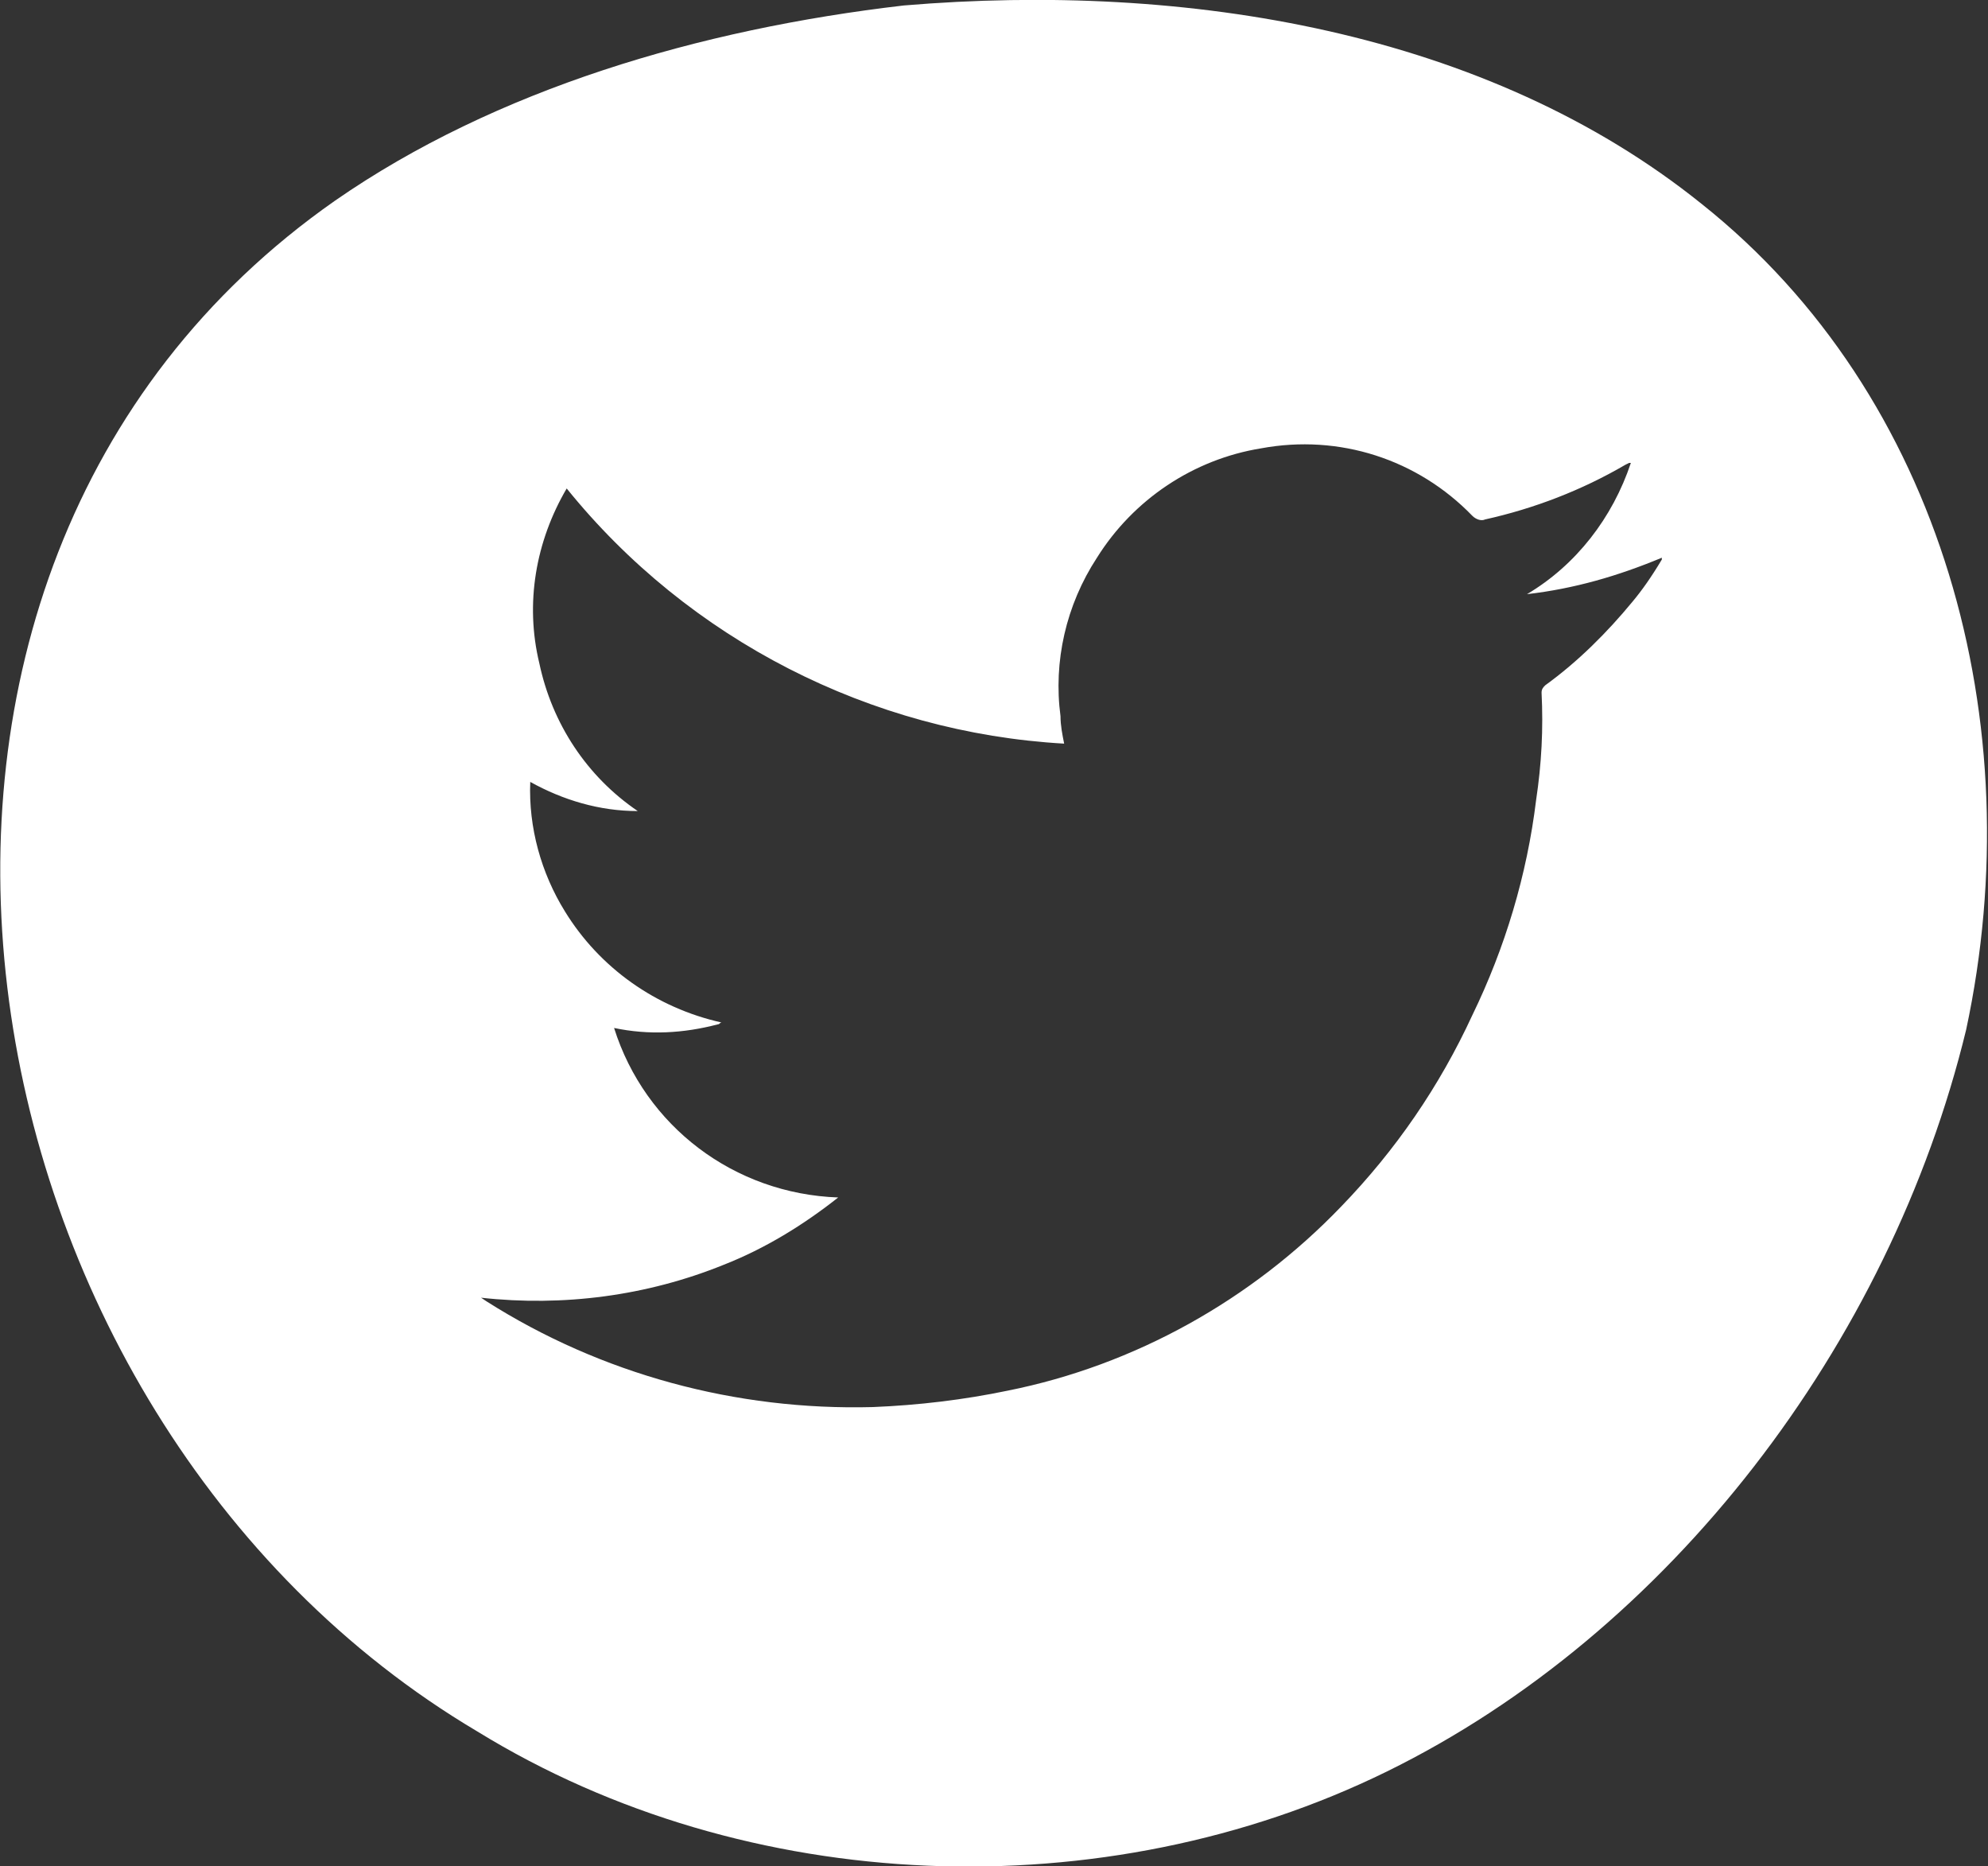 <?xml version="1.0" encoding="utf-8"?>
<!-- Generator: Adobe Illustrator 19.2.1, SVG Export Plug-In . SVG Version: 6.00 Build 0)  -->
<svg version="1.1" id="Capa_1" xmlns="http://www.w3.org/2000/svg" xmlns:xlink="http://www.w3.org/1999/xlink" x="0px" y="0px"
	 viewBox="0 0 109.1 102.4" style="enable-background:new 0 0 109.1 102.4;" xml:space="preserve">
<rect x="0" y="0" width="109.1" height="102.4" fill="#333333" stroke="none"/>
<style type="text/css">
	.st0{fill:#FFFFFF;}
</style>
<title>asdasdasd</title>
<path class="st0" d="M93.4,11.2C81.6,1.7,65.1-1,49.6,0.3C38.4,1.6,27.2,4.9,18.4,11C-10.8,31.4-3,77.7,26.2,95
	c14.8,9.1,34.4,9.8,49.9,2.2s27.6-23.4,31.8-40.7C111.5,39.7,106.6,21.7,93.4,11.2z M89.6,33c-1.4,1.7-3,3.3-4.8,4.6
	c-0.1,0.1-0.2,0.2-0.2,0.4c0.1,2,0,3.9-0.3,5.9c-0.5,4.1-1.7,8.1-3.5,11.8c-1.8,3.9-4.2,7.4-7.2,10.5c-4.9,5.1-11.3,8.7-18.3,10.1
	c-2.4,0.5-4.9,0.8-7.4,0.9c-7.5,0.2-14.9-1.8-21.2-5.8l-0.3-0.2c4.5,0.5,9.1-0.1,13.3-1.8c2.3-0.9,4.4-2.2,6.3-3.7
	c-5.7-0.2-10.6-3.9-12.3-9.3c1.9,0.4,3.8,0.3,5.7-0.2c0.1,0,0.1-0.1,0.2-0.1c-3.6-0.8-6.7-3-8.6-6.1c-1.3-2.1-2-4.6-1.9-7.1
	c1.8,1,3.8,1.6,5.9,1.6c-2.8-1.9-4.7-4.8-5.4-8.1c-0.8-3.3-0.2-6.7,1.5-9.6c6.7,8.3,16.7,13.4,27.3,14c-0.1-0.5-0.2-1-0.2-1.5
	c-0.4-3,0.3-6.1,2-8.7c2-3.2,5.3-5.4,9-6c4.3-0.8,8.6,0.6,11.6,3.7c0.2,0.2,0.5,0.3,0.7,0.2c2.7-0.6,5.3-1.6,7.7-3l0.2-0.1h0.1
	c-1,3-3,5.6-5.7,7.2c2.6-0.3,5-1,7.4-2l0,0.1C90.6,31.7,90.1,32.4,89.6,33L89.6,33z"/>
</svg>
